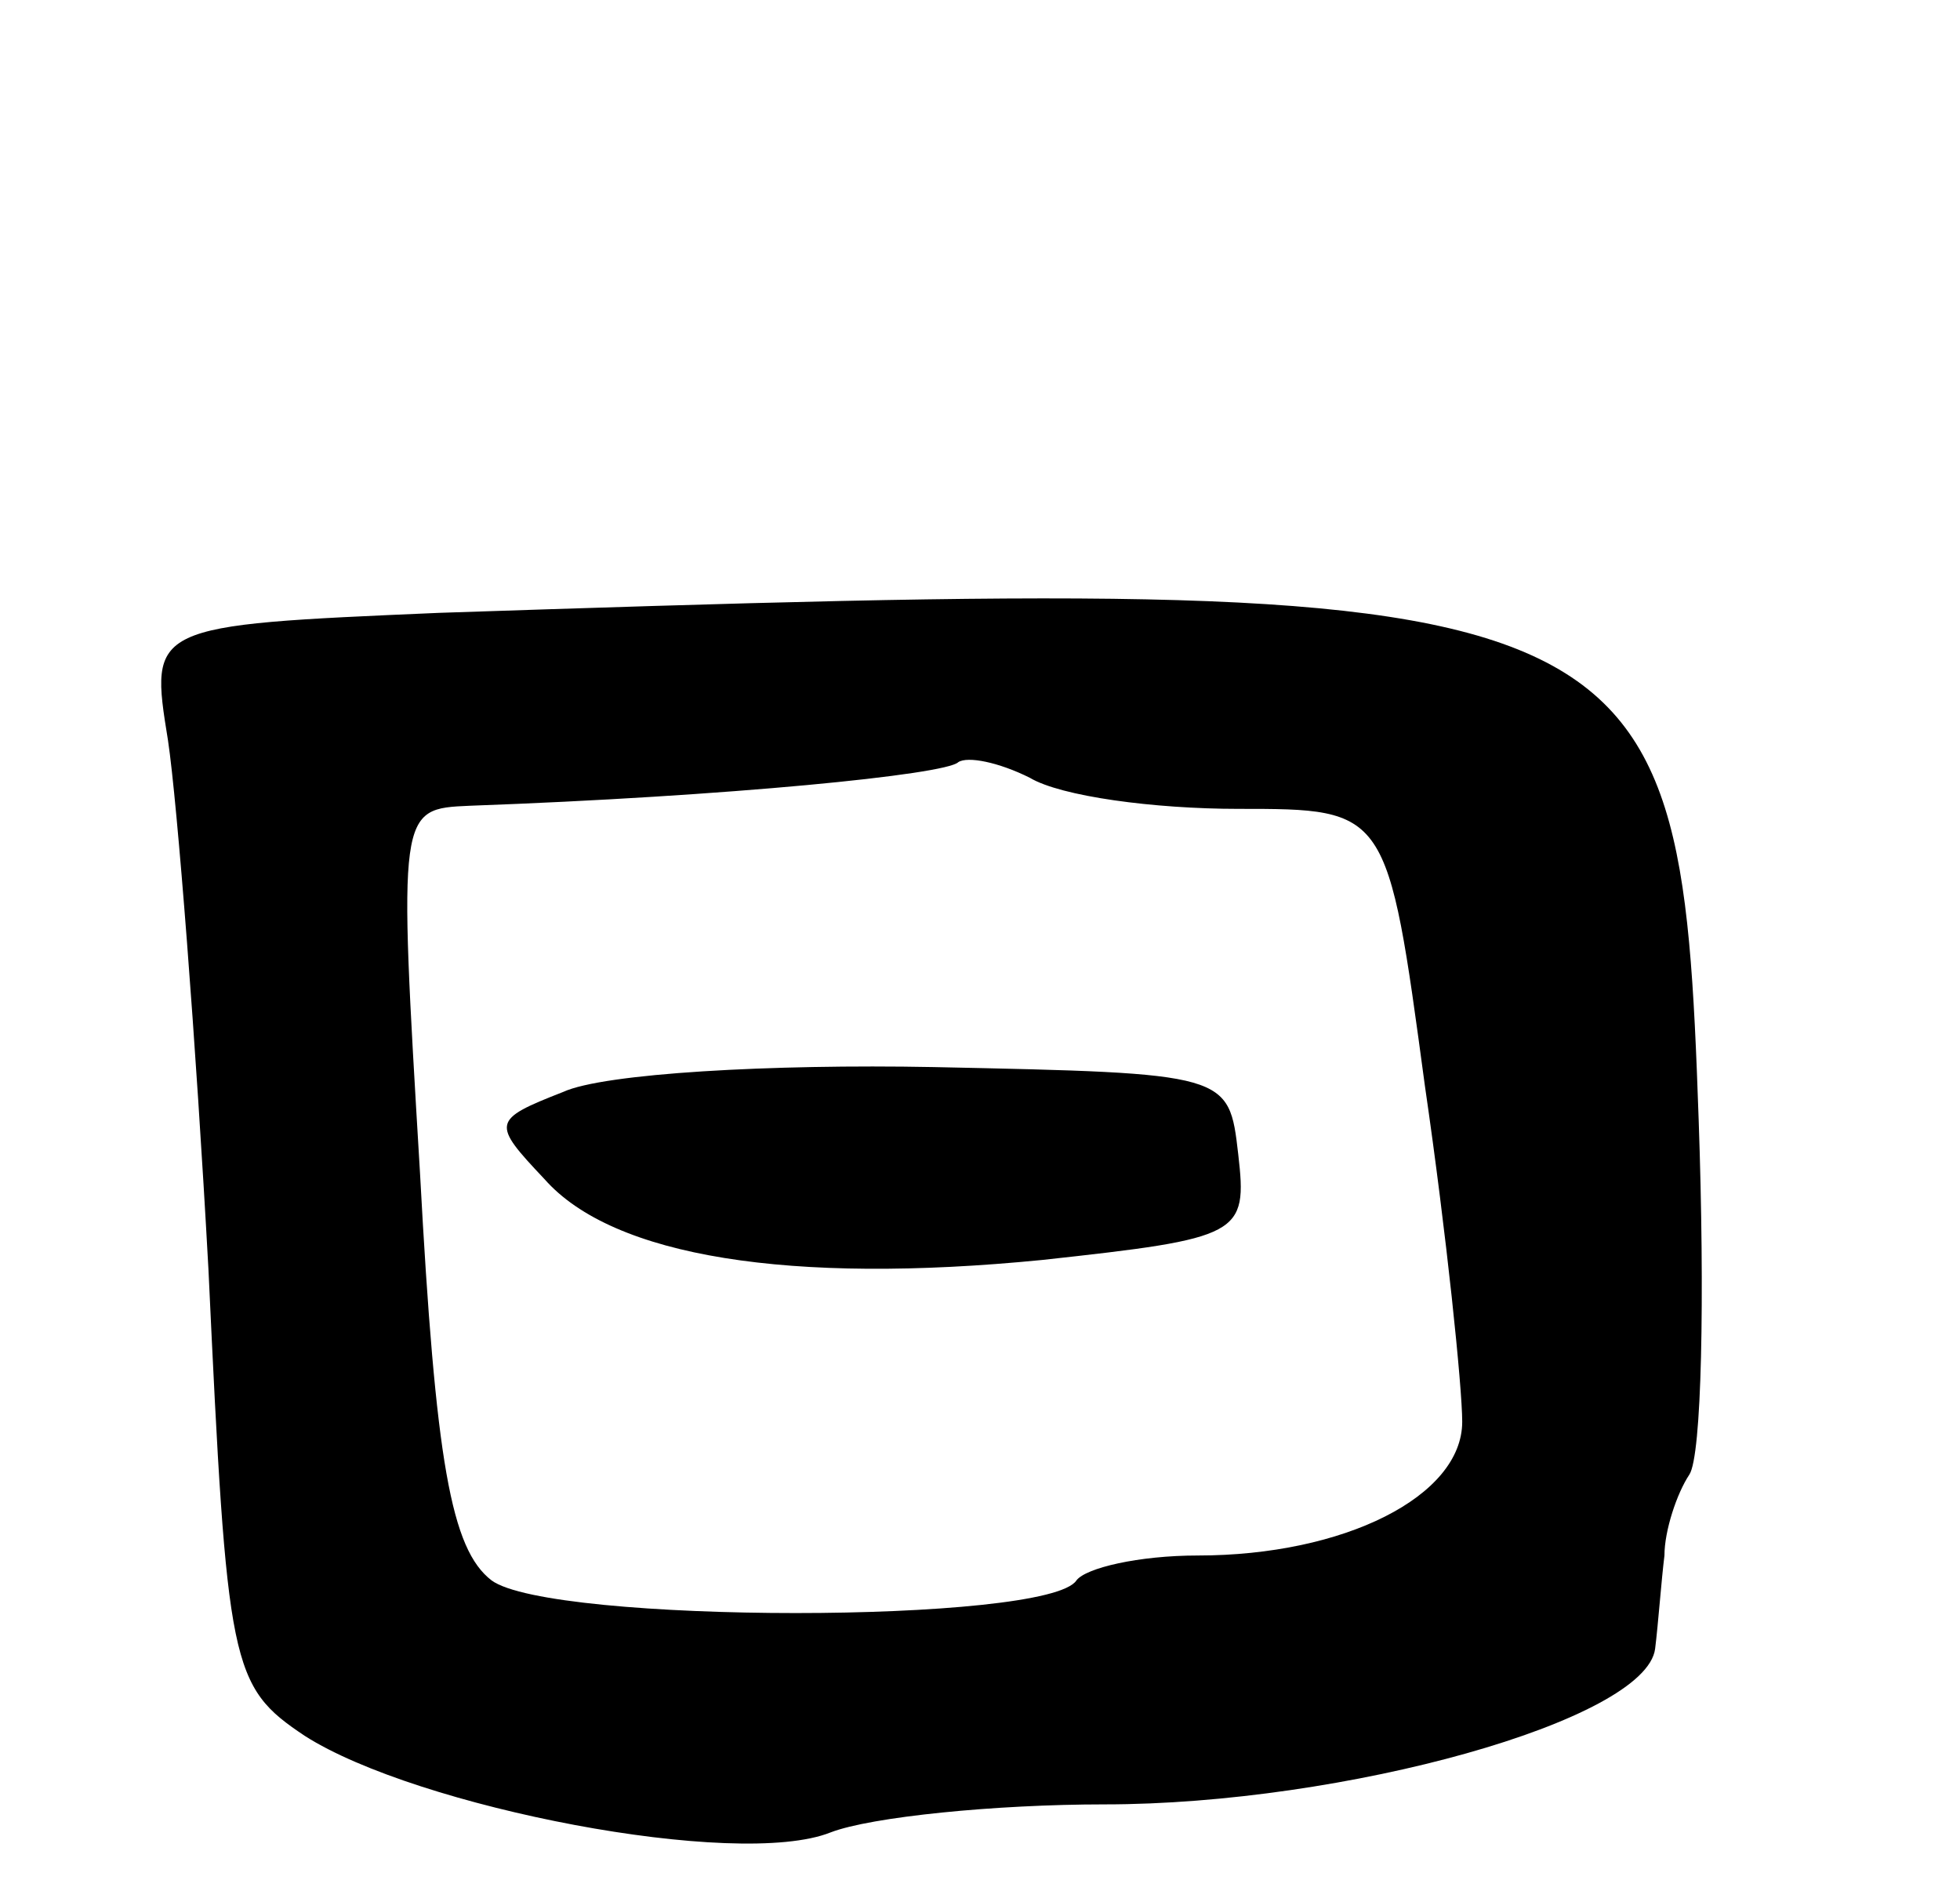 <svg version="1.0" xmlns="http://www.w3.org/2000/svg"
 width="63pt" height="61pt" viewBox="0 0 63 61"
 preserveAspectRatio="xMidYMid meet">
<g transform="translate(0,61) scale(0.1,-0.1)"
fill="#000000" stroke="none">
<path d="M141 413 c-93 -4 -93 -4 -87 -41 3 -20 9 -97 13 -170 6 -128 7 -134
31 -150 36 -23 139 -43 169 -31 13 5 53 9 88 9 77 0 174 27 177 50 1 8 2 22 3
30 0 8 4 20 8 26 4 6 5 57 3 114 -6 173 -14 176 -405 163z m257 -63 c48 0 48
0 60 -89 7 -48 12 -97 12 -108 0 -24 -38 -43 -85 -43 -19 0 -36 -4 -39 -8 -9
-14 -169 -14 -188 0 -13 10 -18 38 -23 131 -7 117 -7 117 16 118 83 3 153 10
157 14 3 2 13 0 23 -5 10 -6 40 -10 67 -10z"/>
<path d="M181 259 c-23 -9 -23 -10 -6 -28 22 -25 79 -34 160 -26 64 7 66 8 63
34 -3 26 -3 26 -98 28 -52 1 -106 -2 -119 -8z"/>
</g>
</svg>
